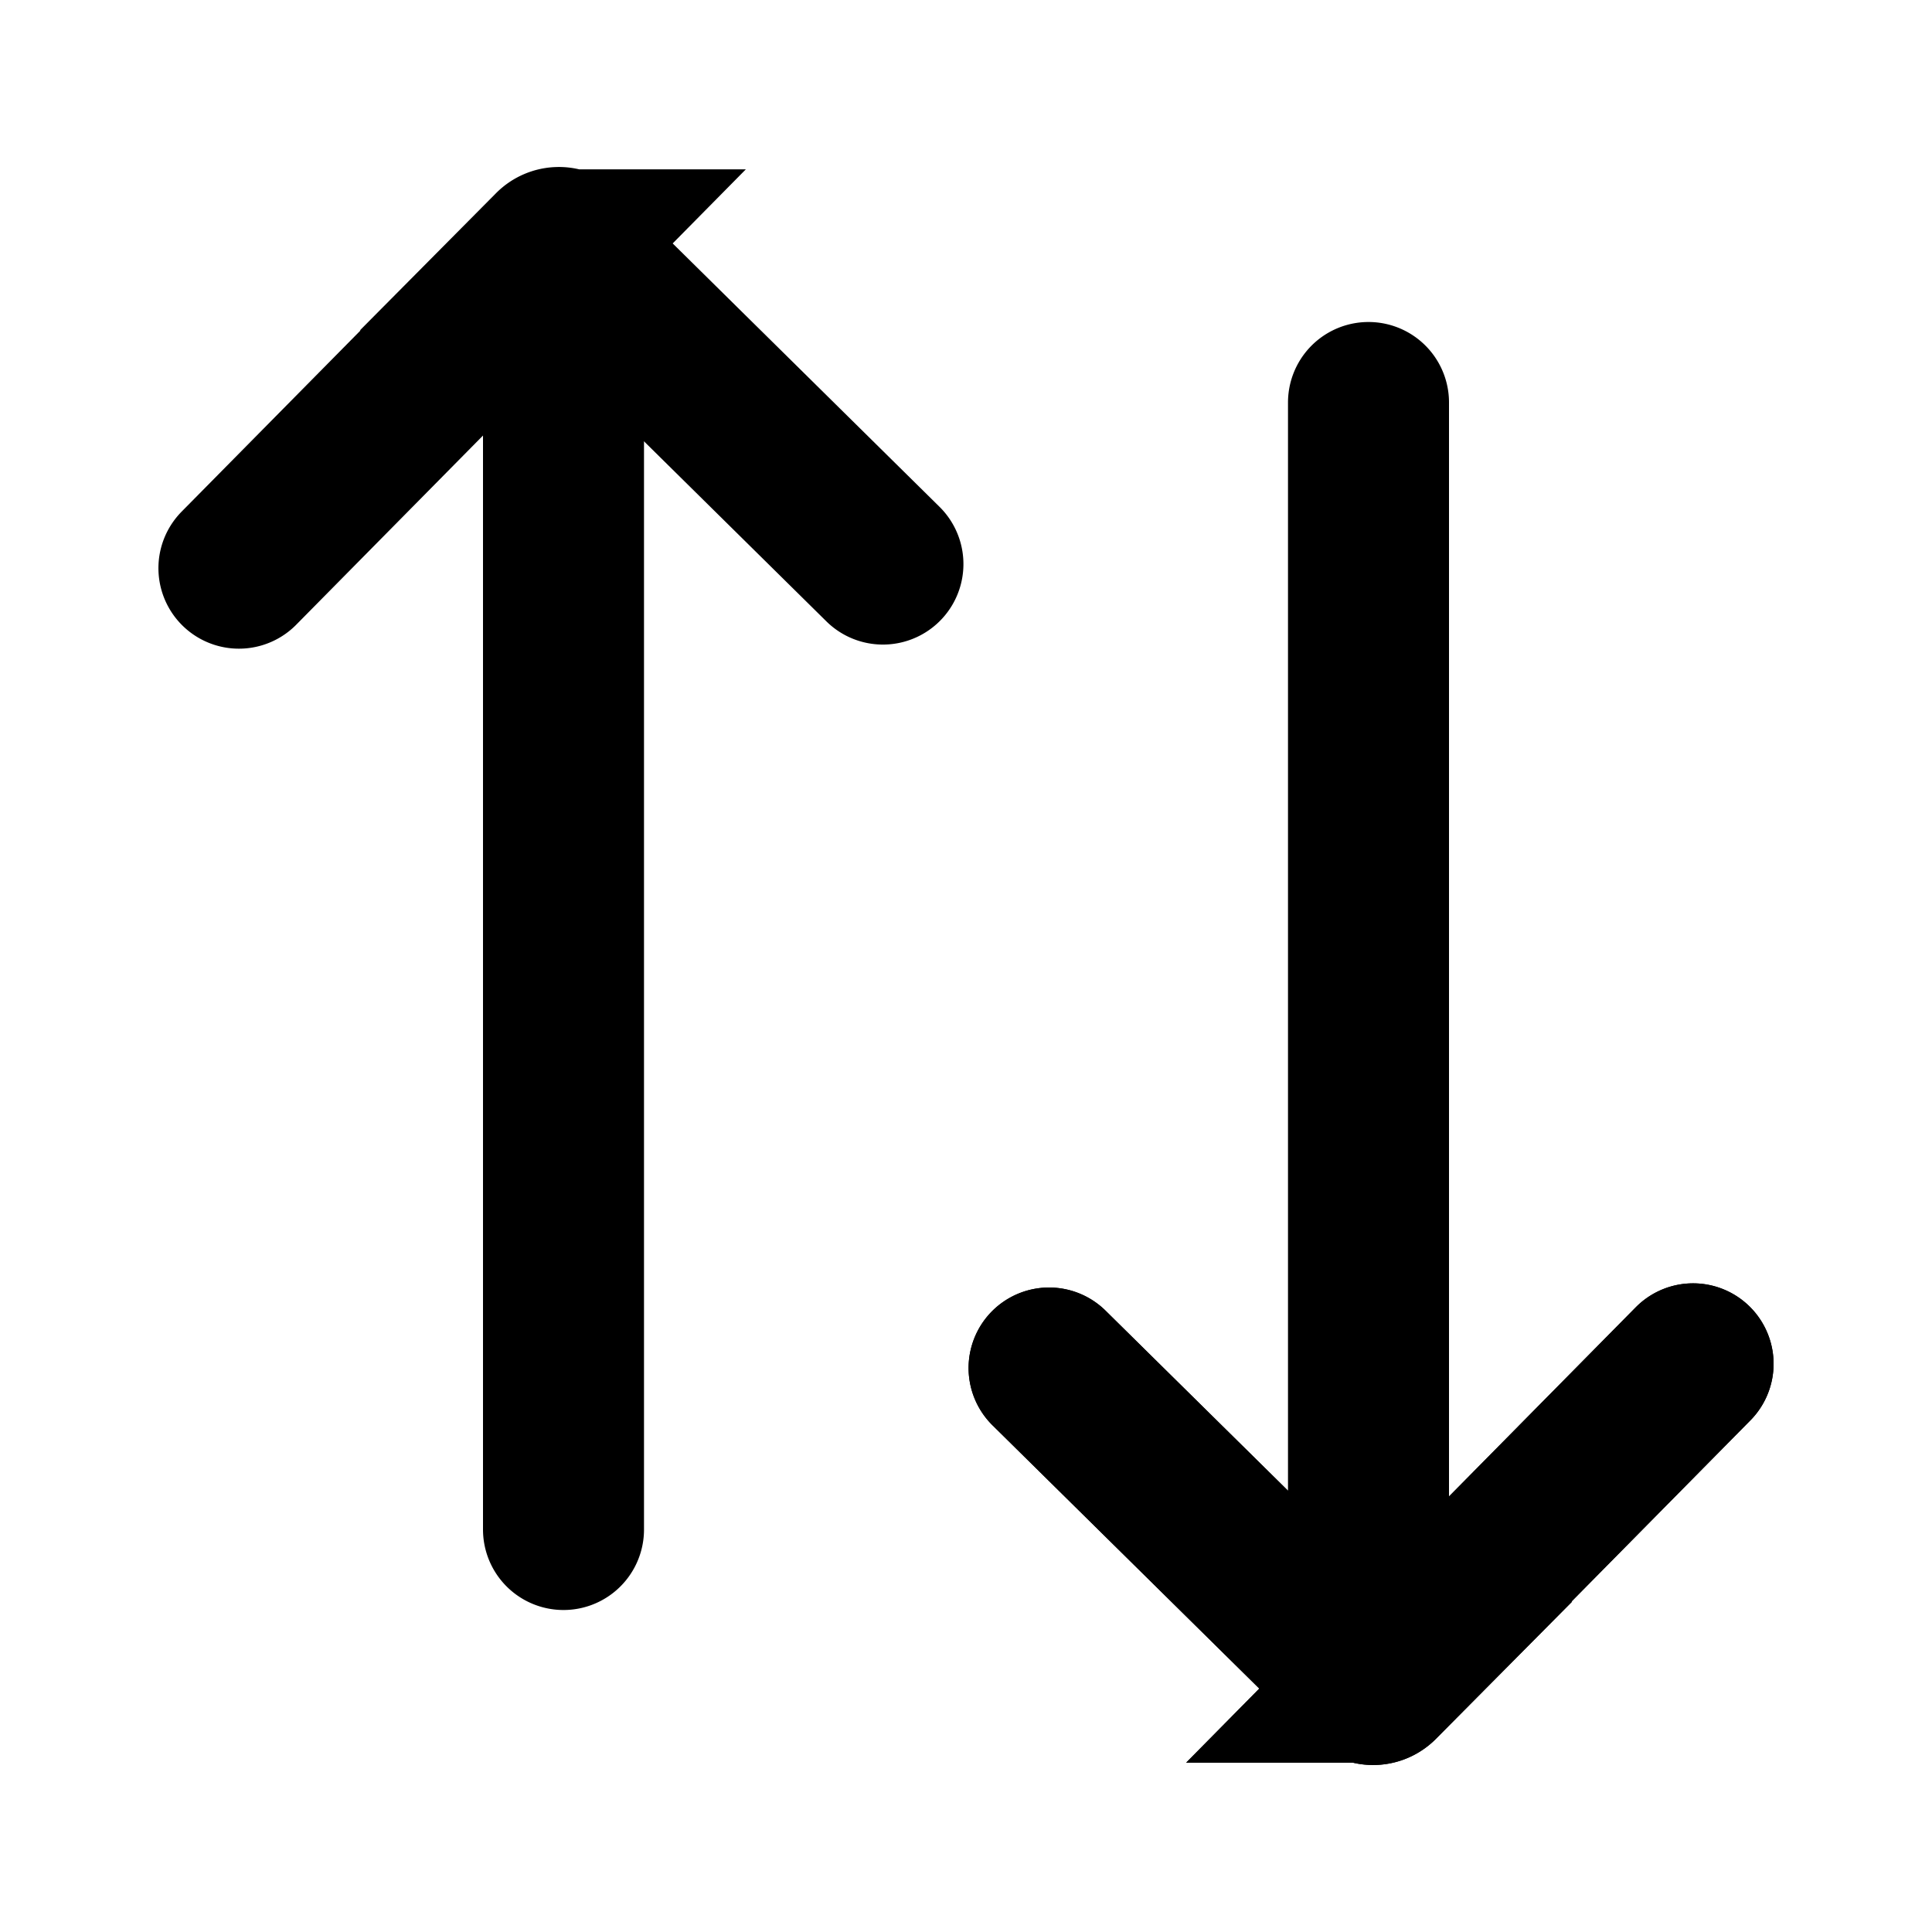 <svg xmlns="http://www.w3.org/2000/svg" fill="none" viewBox="0 0 24 24" stroke-width="2" stroke="currentColor" aria-hidden="true">
  <path stroke-linecap="round" d="M7 4v15M17 20V5M21.032 16.942l-3.904 3.954a.1.1 0 01-.141.001l-3.955-3.903"/>
  <path stroke-linecap="round" d="M21.032 16.942l-3.904 3.954a.1.1 0 01-.141.001l-3.955-3.903M2.968 7.058l3.904-3.954a.1.1 0 01.141-.001l3.955 3.904"/>
</svg>
